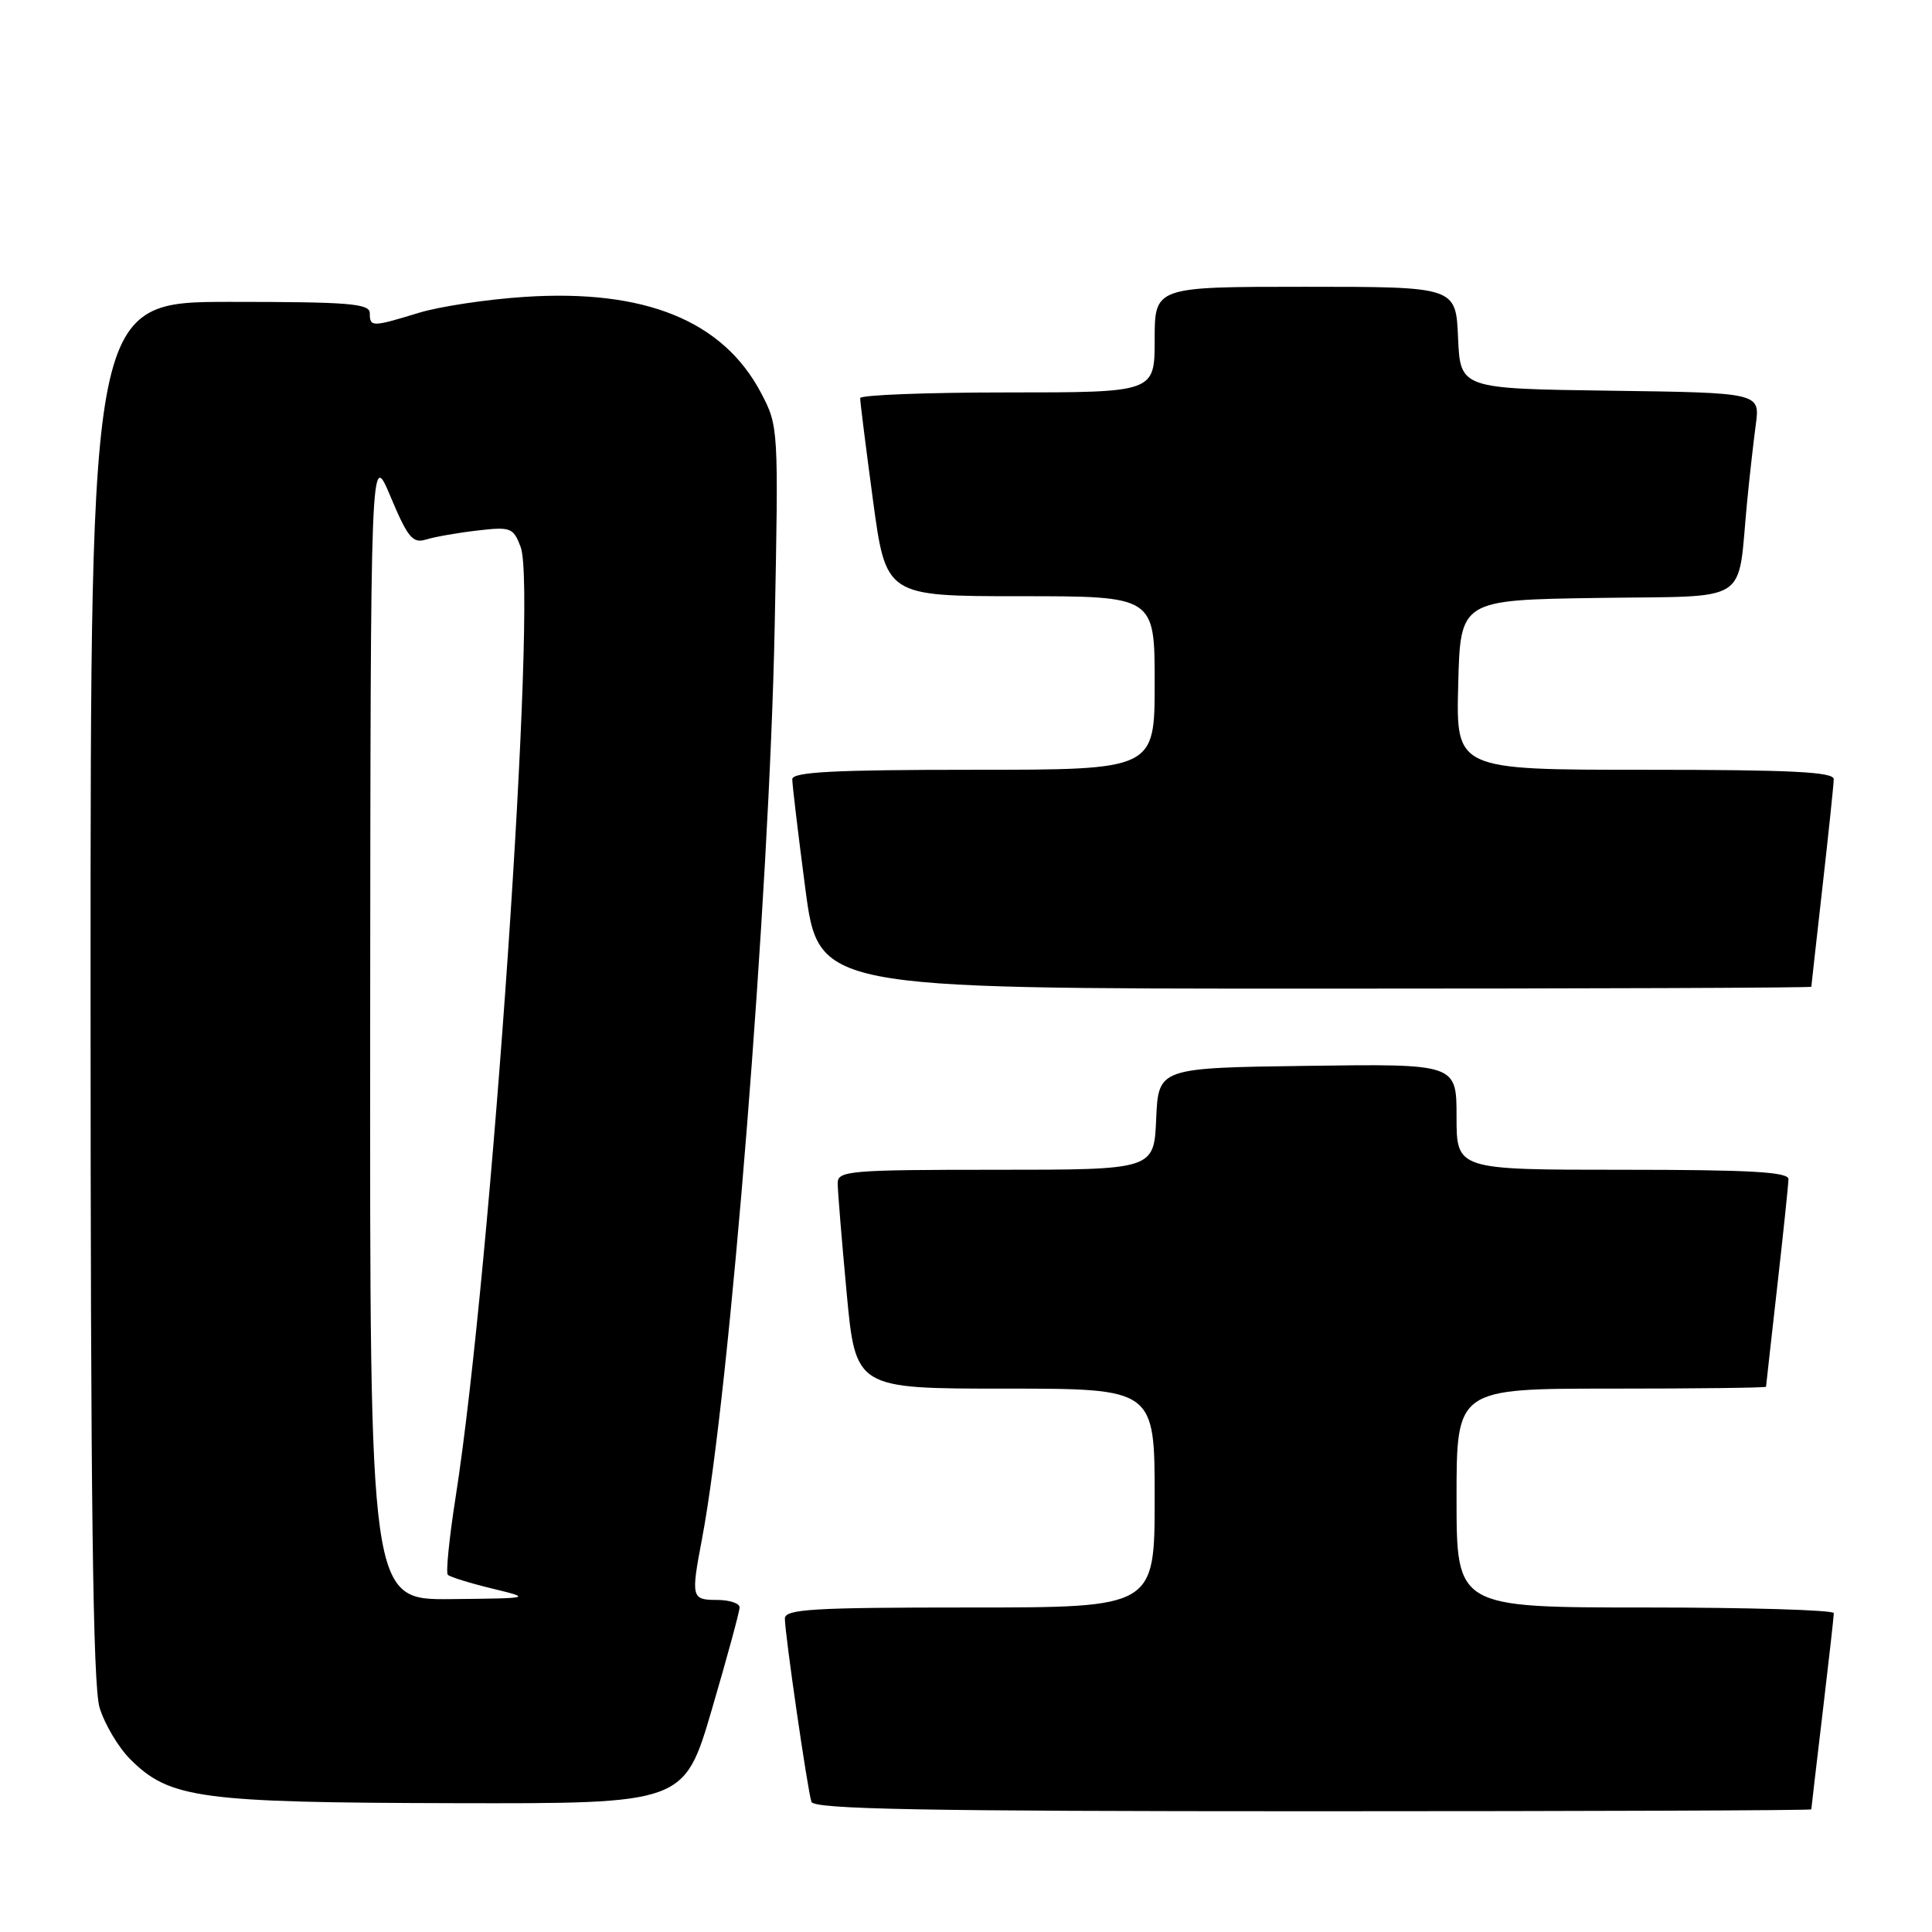 <?xml version="1.0" encoding="UTF-8" standalone="no"?>
<!DOCTYPE svg PUBLIC "-//W3C//DTD SVG 1.1//EN" "http://www.w3.org/Graphics/SVG/1.1/DTD/svg11.dtd" >
<svg xmlns="http://www.w3.org/2000/svg" xmlns:xlink="http://www.w3.org/1999/xlink" version="1.1" viewBox="0 0 256 256">
 <g >
 <path fill="currentColor"
d=" M 240.01 239.75 C 240.01 239.61 240.68 233.88 241.50 227.00 C 242.32 220.12 242.99 214.16 242.99 213.75 C 243.00 213.34 231.75 213.00 218.00 213.00 C 193.00 213.00 193.00 213.00 193.00 198.50 C 193.00 184.00 193.00 184.00 213.50 184.00 C 224.78 184.00 234.00 183.89 234.01 183.75 C 234.02 183.61 234.68 177.65 235.49 170.50 C 236.30 163.35 236.97 156.94 236.98 156.25 C 237.00 155.29 231.94 155.00 215.00 155.00 C 193.00 155.00 193.00 155.00 193.00 147.98 C 193.00 140.96 193.00 140.96 173.25 141.23 C 153.50 141.50 153.50 141.50 153.20 148.25 C 152.91 155.00 152.91 155.00 131.95 155.00 C 112.67 155.00 111.00 155.14 111.00 156.75 C 110.99 157.71 111.53 164.24 112.18 171.25 C 113.37 184.00 113.37 184.00 133.18 184.00 C 153.00 184.00 153.00 184.00 153.00 198.50 C 153.00 213.00 153.00 213.00 128.50 213.00 C 107.61 213.00 104.00 213.22 104.00 214.47 C 104.00 216.50 107.00 237.21 107.52 238.75 C 107.85 239.73 122.03 240.00 173.97 240.00 C 210.29 240.00 240.00 239.89 240.01 239.75 Z  M 94.33 226.49 C 96.35 219.60 98.00 213.53 98.00 212.99 C 98.00 212.44 96.65 212.00 95.00 212.00 C 91.62 212.00 91.54 211.69 93.02 203.91 C 96.71 184.45 101.95 118.63 102.65 83.00 C 103.17 56.68 103.16 56.47 100.84 52.06 C 95.80 42.49 85.45 38.29 69.50 39.34 C 64.55 39.66 58.25 40.61 55.50 41.45 C 49.29 43.35 49.00 43.35 49.00 41.50 C 49.00 40.22 46.28 40.00 30.50 40.00 C 12.00 40.00 12.00 40.00 12.00 131.13 C 12.00 198.83 12.31 223.29 13.19 226.25 C 13.85 228.44 15.68 231.53 17.26 233.11 C 22.47 238.31 26.44 238.85 60.08 238.93 C 90.66 239.00 90.66 239.00 94.33 226.49 Z  M 240.01 130.75 C 240.02 130.61 240.68 124.65 241.49 117.50 C 242.30 110.35 242.97 103.94 242.98 103.25 C 243.00 102.28 237.34 102.00 217.97 102.00 C 192.93 102.00 192.93 102.00 193.22 90.75 C 193.50 79.50 193.50 79.50 211.71 79.23 C 232.33 78.92 230.16 80.31 231.50 66.50 C 231.82 63.20 232.34 58.60 232.65 56.27 C 233.22 52.04 233.22 52.04 213.36 51.77 C 193.50 51.50 193.50 51.50 193.20 44.75 C 192.91 38.00 192.91 38.00 172.95 38.00 C 153.00 38.00 153.00 38.00 153.00 45.00 C 153.00 52.00 153.00 52.00 133.50 52.00 C 122.78 52.00 113.99 52.34 113.98 52.75 C 113.96 53.16 114.73 59.24 115.67 66.25 C 117.39 79.00 117.39 79.00 135.19 79.00 C 153.00 79.00 153.00 79.00 153.00 90.50 C 153.00 102.00 153.00 102.00 129.00 102.00 C 110.47 102.00 105.00 102.29 104.98 103.25 C 104.98 103.94 105.75 110.46 106.71 117.75 C 108.46 131.00 108.46 131.00 174.23 131.00 C 210.40 131.00 240.00 130.89 240.01 130.75 Z  M 49.05 135.75 C 49.10 59.50 49.10 59.50 51.75 65.81 C 54.03 71.24 54.69 72.04 56.45 71.49 C 57.58 71.14 60.63 70.60 63.23 70.30 C 67.67 69.78 68.02 69.91 68.99 72.48 C 71.25 78.42 65.11 168.13 60.38 198.33 C 59.53 203.74 59.06 208.40 59.34 208.67 C 59.62 208.95 62.24 209.77 65.17 210.48 C 70.50 211.78 70.50 211.78 59.75 211.89 C 49.00 212.00 49.00 212.00 49.05 135.75 Z "/>
</g>
</svg>